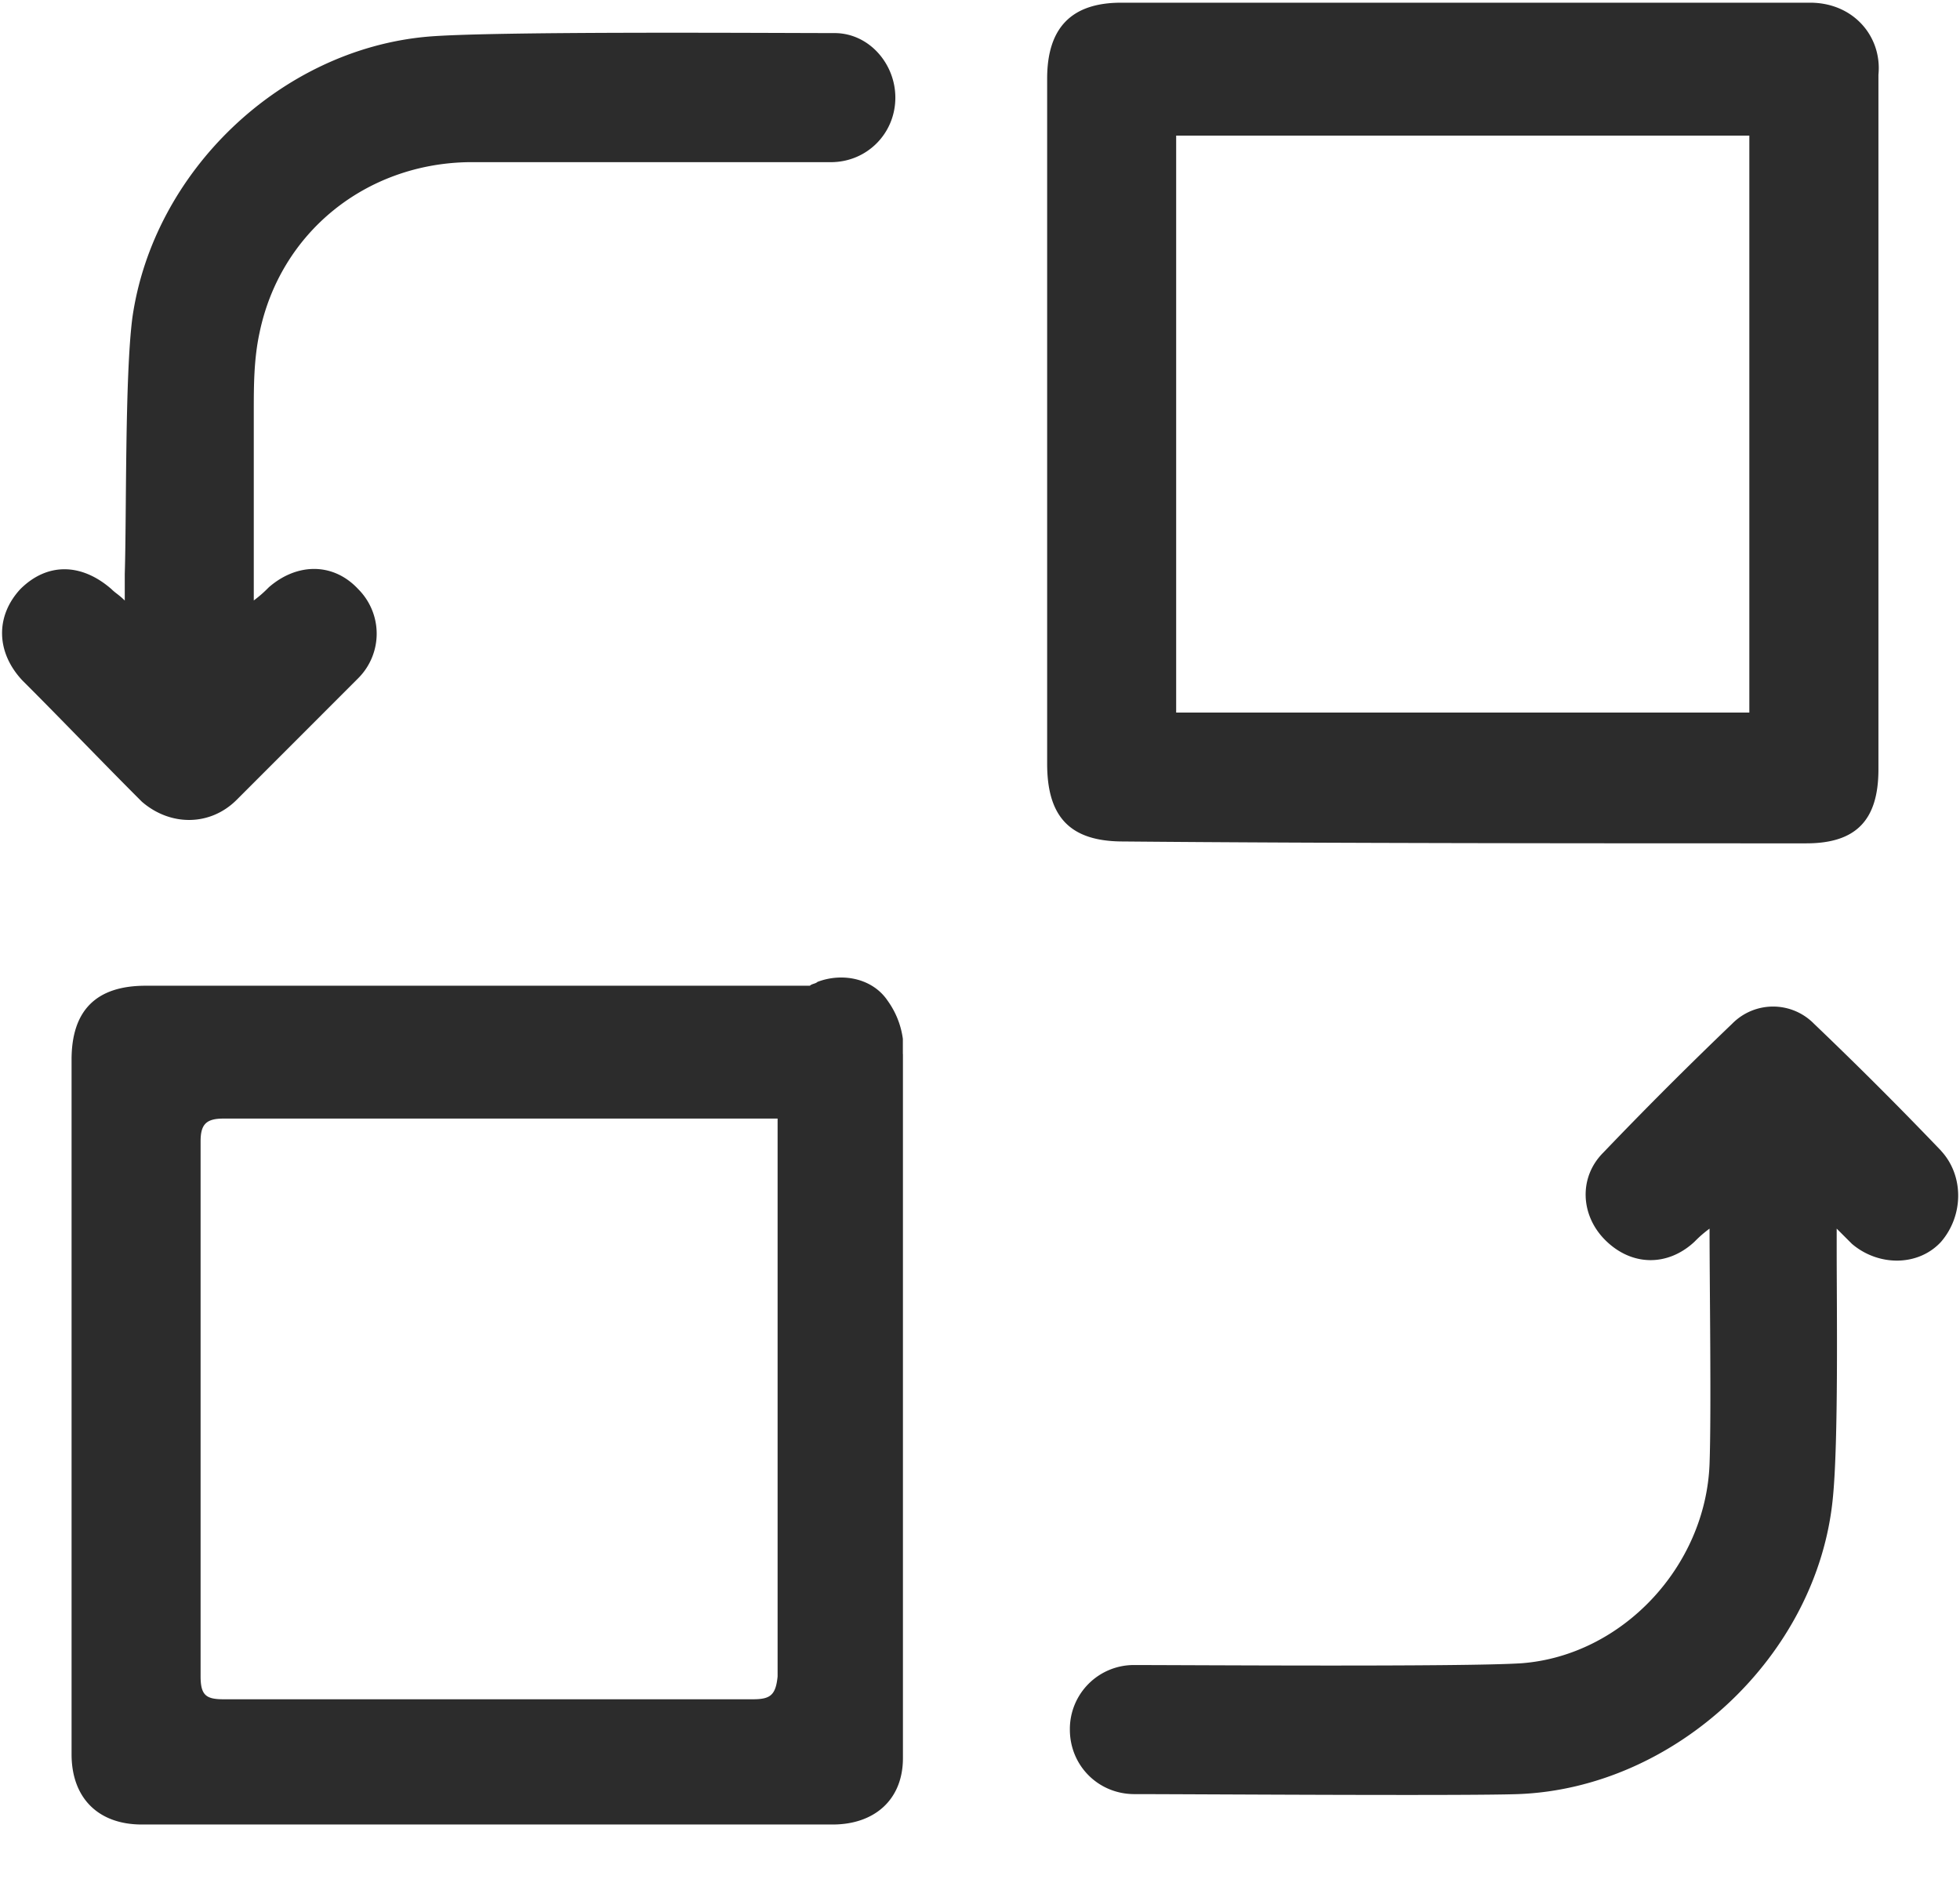 
<svg  class="icon" viewBox="0 0 1068 1024" version="1.1" xmlns="http://www.w3.org/2000/svg"
     width="208.594" height="200">
    <path d="M984.242 459.598c26.891 0 39.313-12.377 39.313-40.337V40.737c2.048-20.658-13.446-39.268-37.22-39.268h-375.407c-26.891 0-40.337 13.446-40.337 41.405v373.315c0 28.939 12.377 42.385 41.361 42.385 110.637 1.024 261.654 1.024 372.291 1.024zM640.89 73.906h312.32v314.413h-312.32V73.862zM491.965 574.419v-8.281a45.991 45.991 0 0 0-8.237-20.703c-8.281-12.377-24.843-15.494-38.289-10.329-1.024 1.024-3.117 1.024-4.141 2.093h-361.962c-26.891 0-40.337 13.401-40.337 40.292v378.524c0 23.775 14.47 38.289 38.289 38.289h376.431c22.706 0 38.289-13.446 38.289-36.196v-383.688zM410.268 926.052h-288.501c-9.35 0-12.466-2.093-12.466-12.466v-291.617c0-9.305 3.117-12.377 12.466-12.377h301.946v304.039c-1.024 10.329-4.141 12.422-13.446 12.422zM128.979 435.868l66.204-66.248a34.326 34.326 0 0 0 0-48.573c-13.446-14.47-33.124-14.47-48.618-1.069-2.093 2.093-4.141 4.141-8.281 7.257v-102.4c0-14.47 0-28.939 3.117-43.409 11.353-54.806 57.878-92.071 113.753-93.05h197.543c19.634 0 35.172-15.583 35.172-35.172 0-18.655-14.514-35.172-33.124-35.172C420.641 18.031 266.507 16.918 232.403 20.035 152.71 27.336 83.478 93.54 72.125 173.19c-4.141 32.056-3.117 106.541-4.141 139.62v14.47c-3.117-3.117-5.209-4.141-7.257-6.233-16.562-14.425-35.172-14.425-49.642 0-13.446 14.514-13.446 34.148 1.024 49.686 21.727 21.682 43.453 44.477 65.18 66.159 15.494 13.446 37.22 13.446 51.69-1.024z m928.723 191.265A2188.733 2188.733 0 0 0 988.383 557.857a31.21 31.21 0 0 0-44.477 0 2254.581 2254.581 0 0 0-70.344 70.344c-13.401 13.446-12.377 34.104 1.069 47.549 14.47 14.47 34.148 14.47 48.618 1.024 2.048-2.048 4.141-4.141 8.281-7.213 0 29.963 1.024 100.307 0 128.223-2.093 55.875-47.594 104.448-102.4 108.633-31.032 2.048-180.981 0.979-210.989 0.979a34.861 34.861 0 0 0-35.172 35.172c0 19.679 15.538 35.172 35.172 35.172 30.008 0 178.933 1.024 208.896 0 85.838-3.117 163.395-75.509 171.676-161.347 3.117-31.032 2.093-104.448 2.093-135.48v-11.353l8.281 8.281c14.47 12.377 36.196 12.377 48.573-1.069 12.466-14.47 12.466-36.196 0-49.642z"
          fill="#2c2c2c" >

    </path>
</svg>